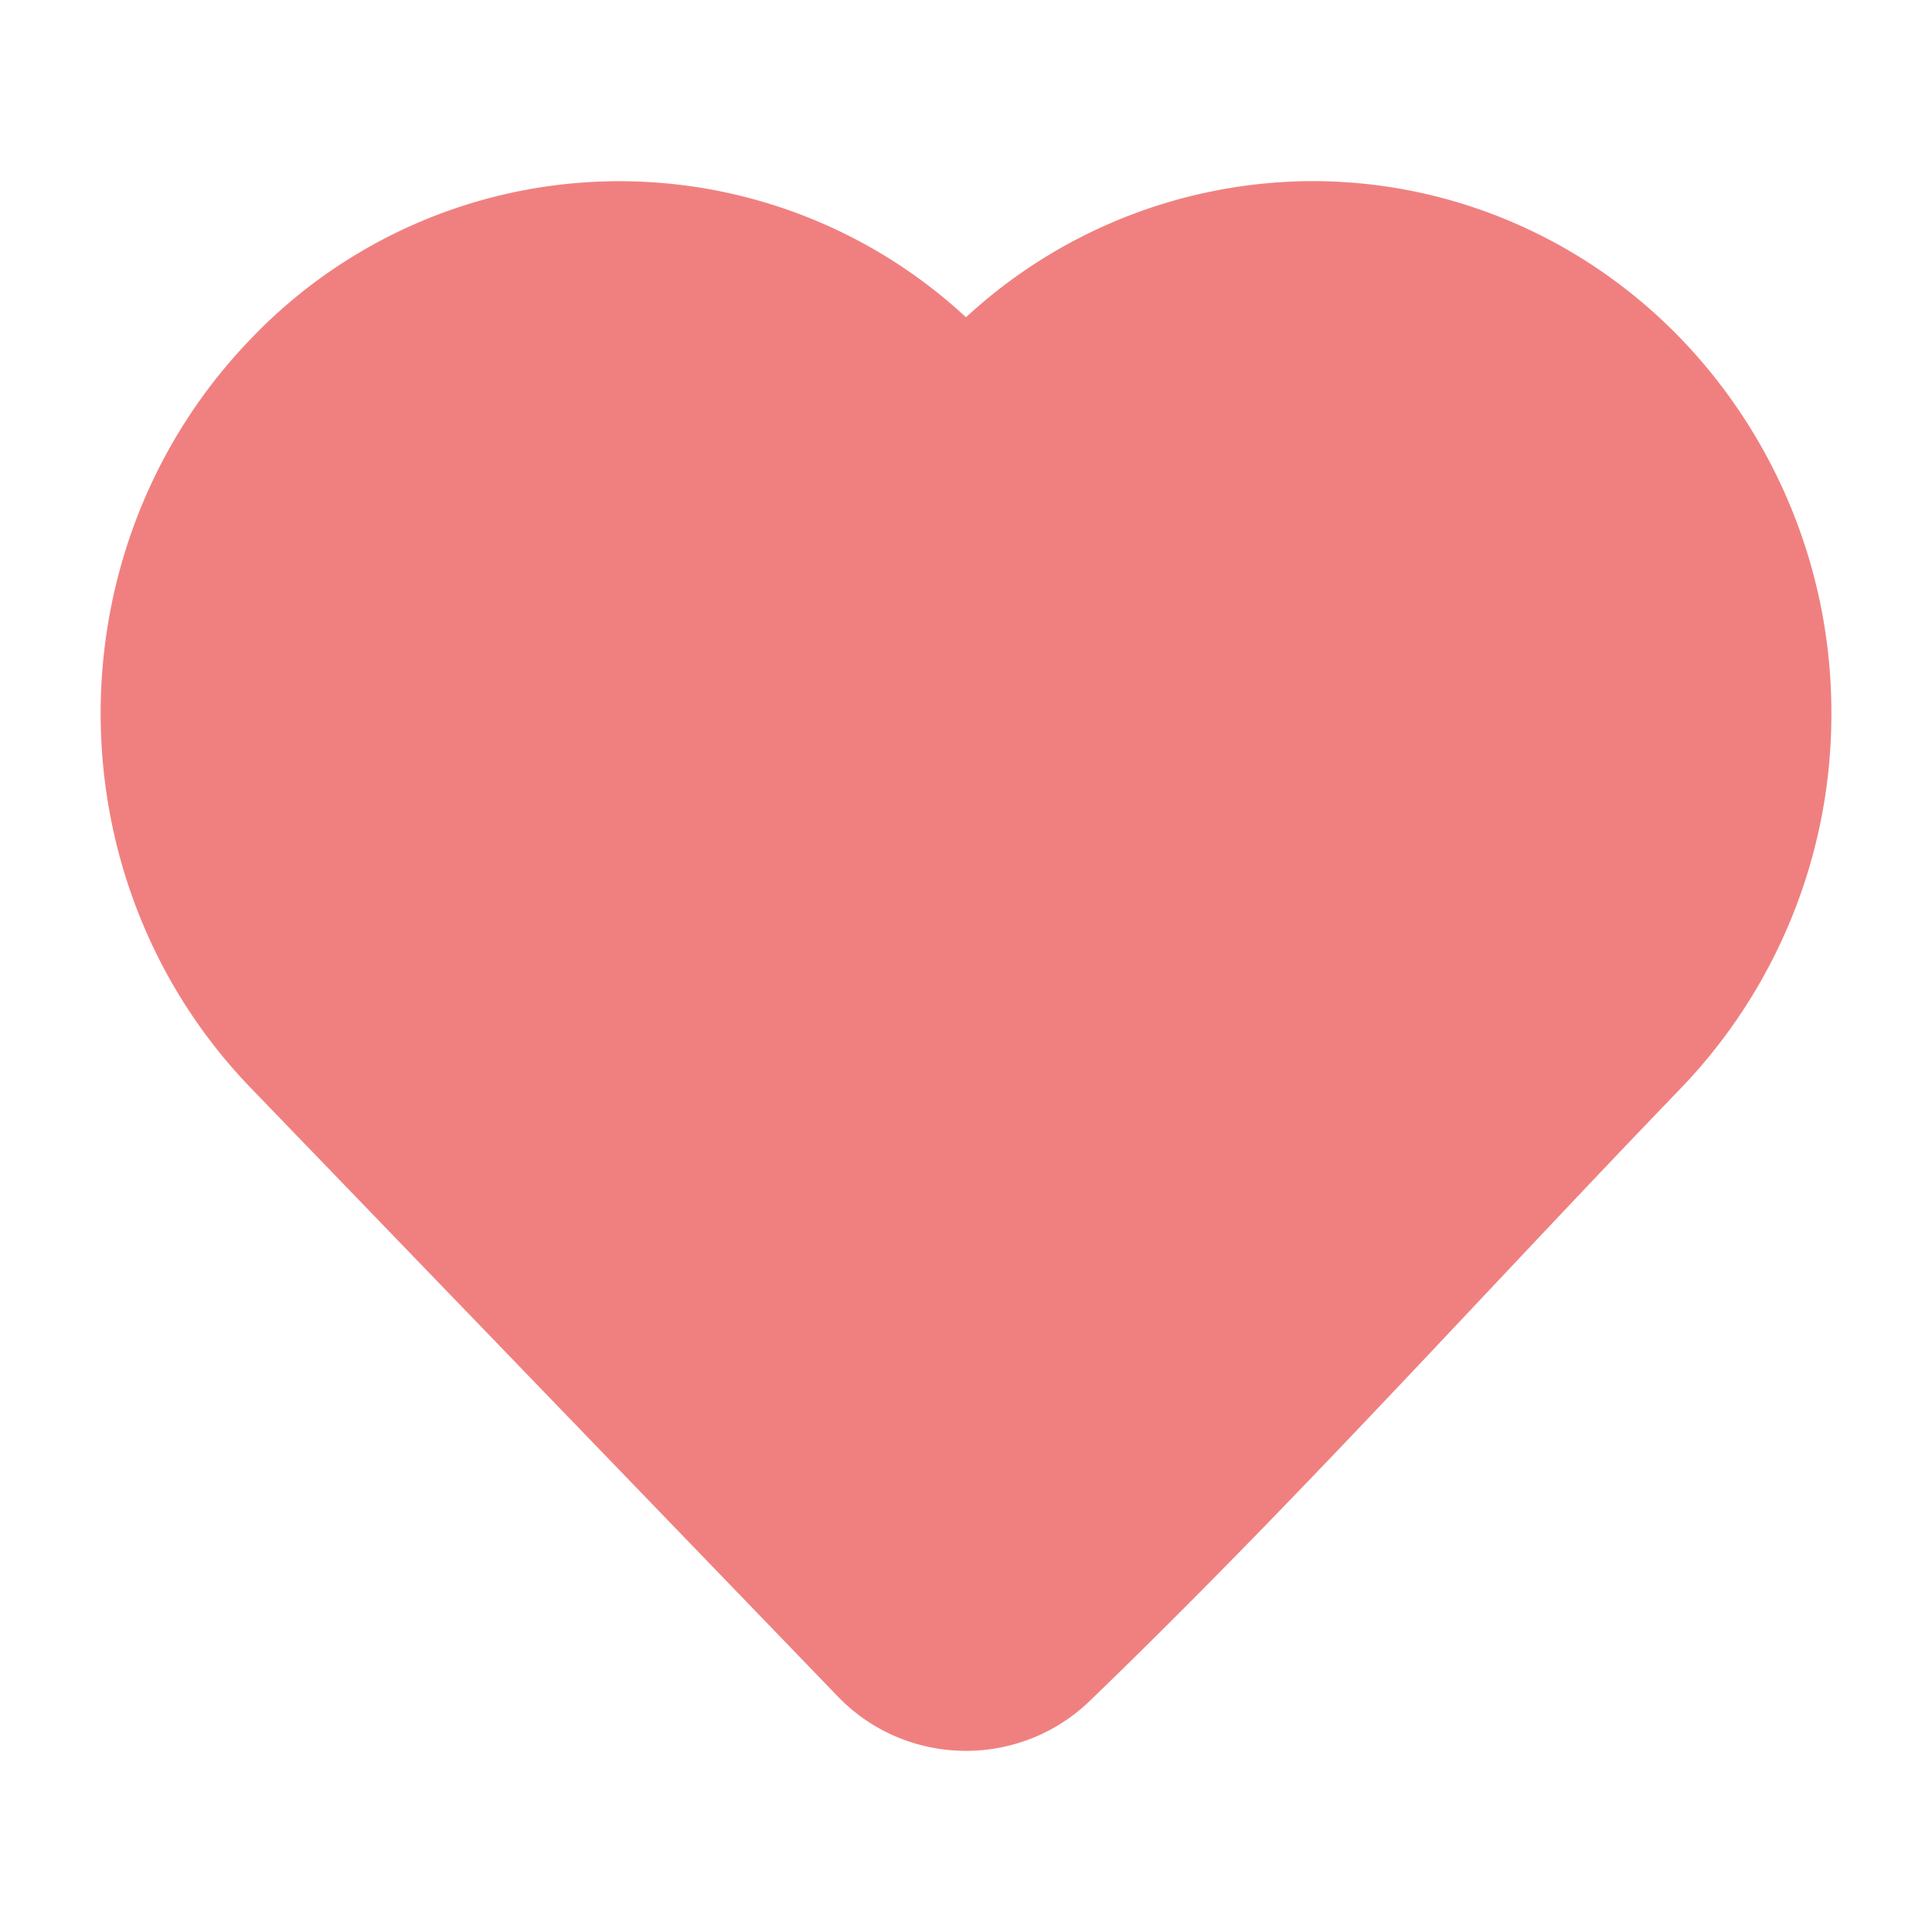 <?xml version="1.0" encoding="UTF-8"?><svg width="24px" height="24px" stroke-width="1.5" viewBox="0 0 24 24" fill="lightcoral" xmlns="http://www.w3.org/2000/svg" color="lightcoral"><path d="M22 8.862a5.95 5.95 0 01-1.654 4.13c-2.441 2.531-4.809 5.17-7.34 7.608-.581.55-1.502.53-2.057-.045l-7.295-7.562c-2.205-2.286-2.205-5.976 0-8.261a5.58 5.58 0 018.08 0l.266.274.265-.274A5.612 5.612 0 0116.305 3c1.52 0 2.973.624 4.04 1.732A5.95 5.95 0 0122 8.862z" stroke="lightcoral" stroke-width="1.5" stroke-linejoin="round"></path></svg>